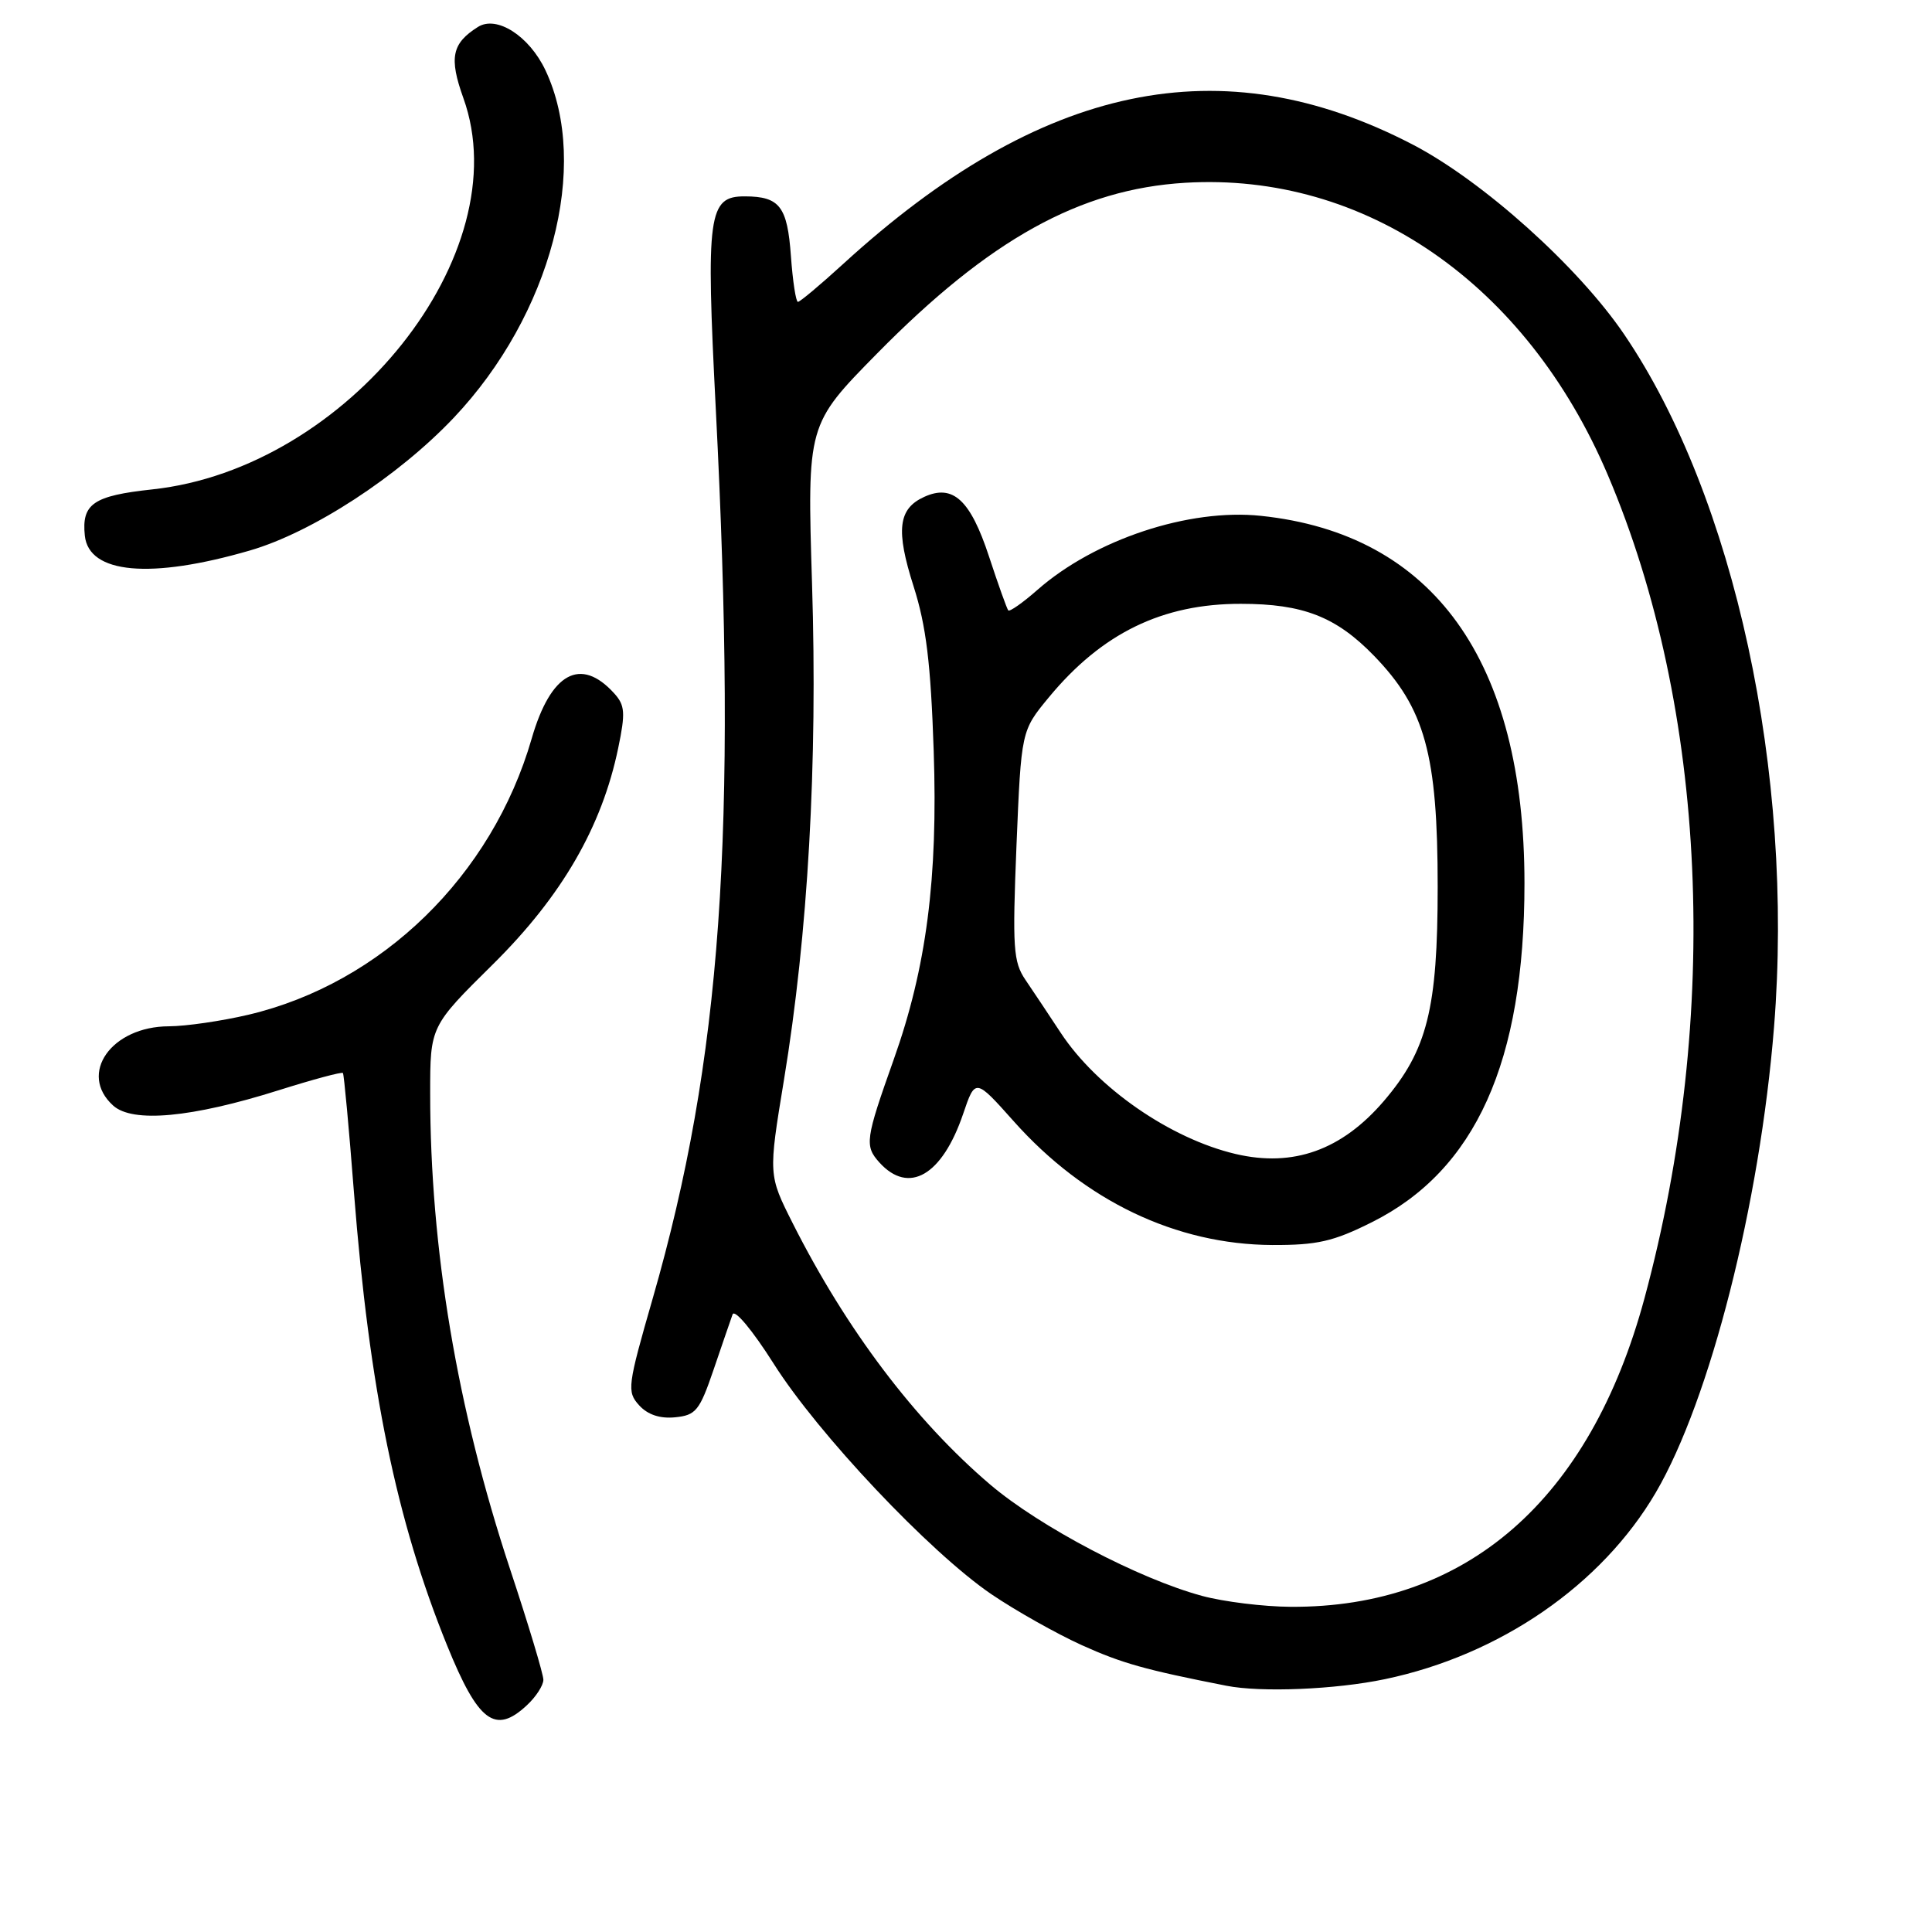 <?xml version="1.0" encoding="UTF-8" standalone="no"?>
<!DOCTYPE svg PUBLIC "-//W3C//DTD SVG 1.1//EN" "http://www.w3.org/Graphics/SVG/1.1/DTD/svg11.dtd" >
<svg xmlns="http://www.w3.org/2000/svg" xmlns:xlink="http://www.w3.org/1999/xlink" version="1.1" viewBox="0 0 256 256">
 <g >
 <path fill="currentColor"
d=" M 69.81 225.96 C 71.02 224.84 72.00 223.32 72.00 222.58 C 72.00 221.84 70.01 215.22 67.57 207.87 C 60.56 186.69 57.00 165.47 57.00 144.89 C 57.00 135.99 57.00 135.99 65.35 127.74 C 74.44 118.74 79.76 109.56 81.92 99.10 C 82.89 94.45 82.81 93.45 81.39 91.88 C 76.94 86.96 72.97 89.14 70.45 97.87 C 65.20 116.05 50.58 130.29 32.91 134.46 C 29.38 135.29 24.65 135.98 22.38 135.99 C 14.75 136.01 10.34 142.28 14.99 146.49 C 17.57 148.83 25.40 148.10 36.94 144.46 C 41.48 143.03 45.30 142.00 45.44 142.18 C 45.58 142.35 46.24 149.47 46.90 158.00 C 48.95 184.09 52.51 201.40 59.23 218.00 C 63.36 228.18 65.61 229.88 69.81 225.96 Z  M 183.50 222.50 C 198.75 219.31 212.22 210.03 219.40 197.77 C 226.60 185.46 233.19 159.54 235.07 136.07 C 237.76 102.48 229.84 65.85 215.22 44.32 C 209.12 35.33 196.49 24.00 187.22 19.17 C 161.88 5.99 137.95 11.00 111.73 34.97 C 108.70 37.74 106.00 40.00 105.73 40.00 C 105.46 40.00 105.04 37.26 104.80 33.92 C 104.33 27.36 103.31 26.04 98.73 26.02 C 93.84 25.99 93.52 28.32 94.85 54.27 C 97.72 110.47 95.59 140.41 86.50 172.01 C 83.14 183.68 83.05 184.39 84.68 186.20 C 85.81 187.45 87.44 188.00 89.45 187.80 C 92.21 187.53 92.70 186.92 94.55 181.50 C 95.67 178.20 96.81 174.90 97.07 174.17 C 97.34 173.42 99.71 176.27 102.50 180.67 C 108.39 190.00 123.18 205.66 131.36 211.24 C 134.59 213.43 139.99 216.47 143.36 218.00 C 148.69 220.40 151.71 221.25 162.50 223.37 C 167.10 224.28 176.96 223.87 183.50 222.50 Z  M 33.09 72.95 C 41.38 70.55 52.77 63.13 60.14 55.34 C 73.02 41.72 78.24 21.93 72.27 9.30 C 70.12 4.76 65.81 2.00 63.33 3.57 C 59.87 5.75 59.48 7.65 61.40 13.00 C 68.79 33.54 46.09 62.08 20.16 64.85 C 12.37 65.69 10.80 66.76 11.24 70.98 C 11.77 76.03 19.94 76.77 33.09 72.95 Z  M 159.30 211.47 C 150.92 209.21 137.77 202.30 131.19 196.70 C 121.24 188.22 112.15 176.19 105.04 162.09 C 101.81 155.68 101.81 155.68 103.88 143.09 C 107.07 123.71 108.35 101.24 107.60 77.38 C 106.95 56.26 106.95 56.26 116.22 46.84 C 131.11 31.71 143.11 25.06 157.03 24.22 C 180.85 22.79 202.25 37.57 213.04 62.93 C 226.22 93.92 228.04 134.49 217.91 172.00 C 210.68 198.78 194.30 213.06 171.00 212.91 C 167.43 212.89 162.16 212.24 159.30 211.47 Z  M 181.78 161.95 C 195.53 155.08 202.00 140.71 202.00 117.05 C 202.00 87.55 189.94 70.74 167.06 68.35 C 157.54 67.35 145.08 71.48 137.49 78.14 C 135.54 79.86 133.78 81.09 133.60 80.88 C 133.42 80.67 132.27 77.46 131.05 73.74 C 128.58 66.23 126.27 64.10 122.46 65.84 C 119.01 67.41 118.67 70.23 121.06 77.71 C 122.73 82.95 123.33 87.92 123.72 99.50 C 124.29 116.40 122.76 128.21 118.42 140.40 C 114.66 150.98 114.54 151.83 116.53 154.04 C 120.42 158.33 124.84 155.77 127.62 147.60 C 129.23 142.86 129.23 142.86 134.33 148.58 C 143.72 159.12 155.82 164.91 168.59 164.97 C 174.53 164.99 176.67 164.51 181.78 161.95 Z  M 163.73 152.91 C 155.06 150.87 145.35 144.14 140.55 136.85 C 138.98 134.46 136.87 131.30 135.88 129.84 C 134.26 127.45 134.14 125.62 134.69 112.01 C 135.32 96.83 135.32 96.83 138.97 92.41 C 146.00 83.90 154.02 79.99 164.43 80.01 C 172.66 80.01 177.04 81.72 182.05 86.88 C 188.82 93.86 190.50 99.95 190.50 117.50 C 190.50 133.68 189.12 139.16 183.37 145.89 C 177.79 152.40 171.36 154.70 163.73 152.91 Z "/>
</g>
</svg>